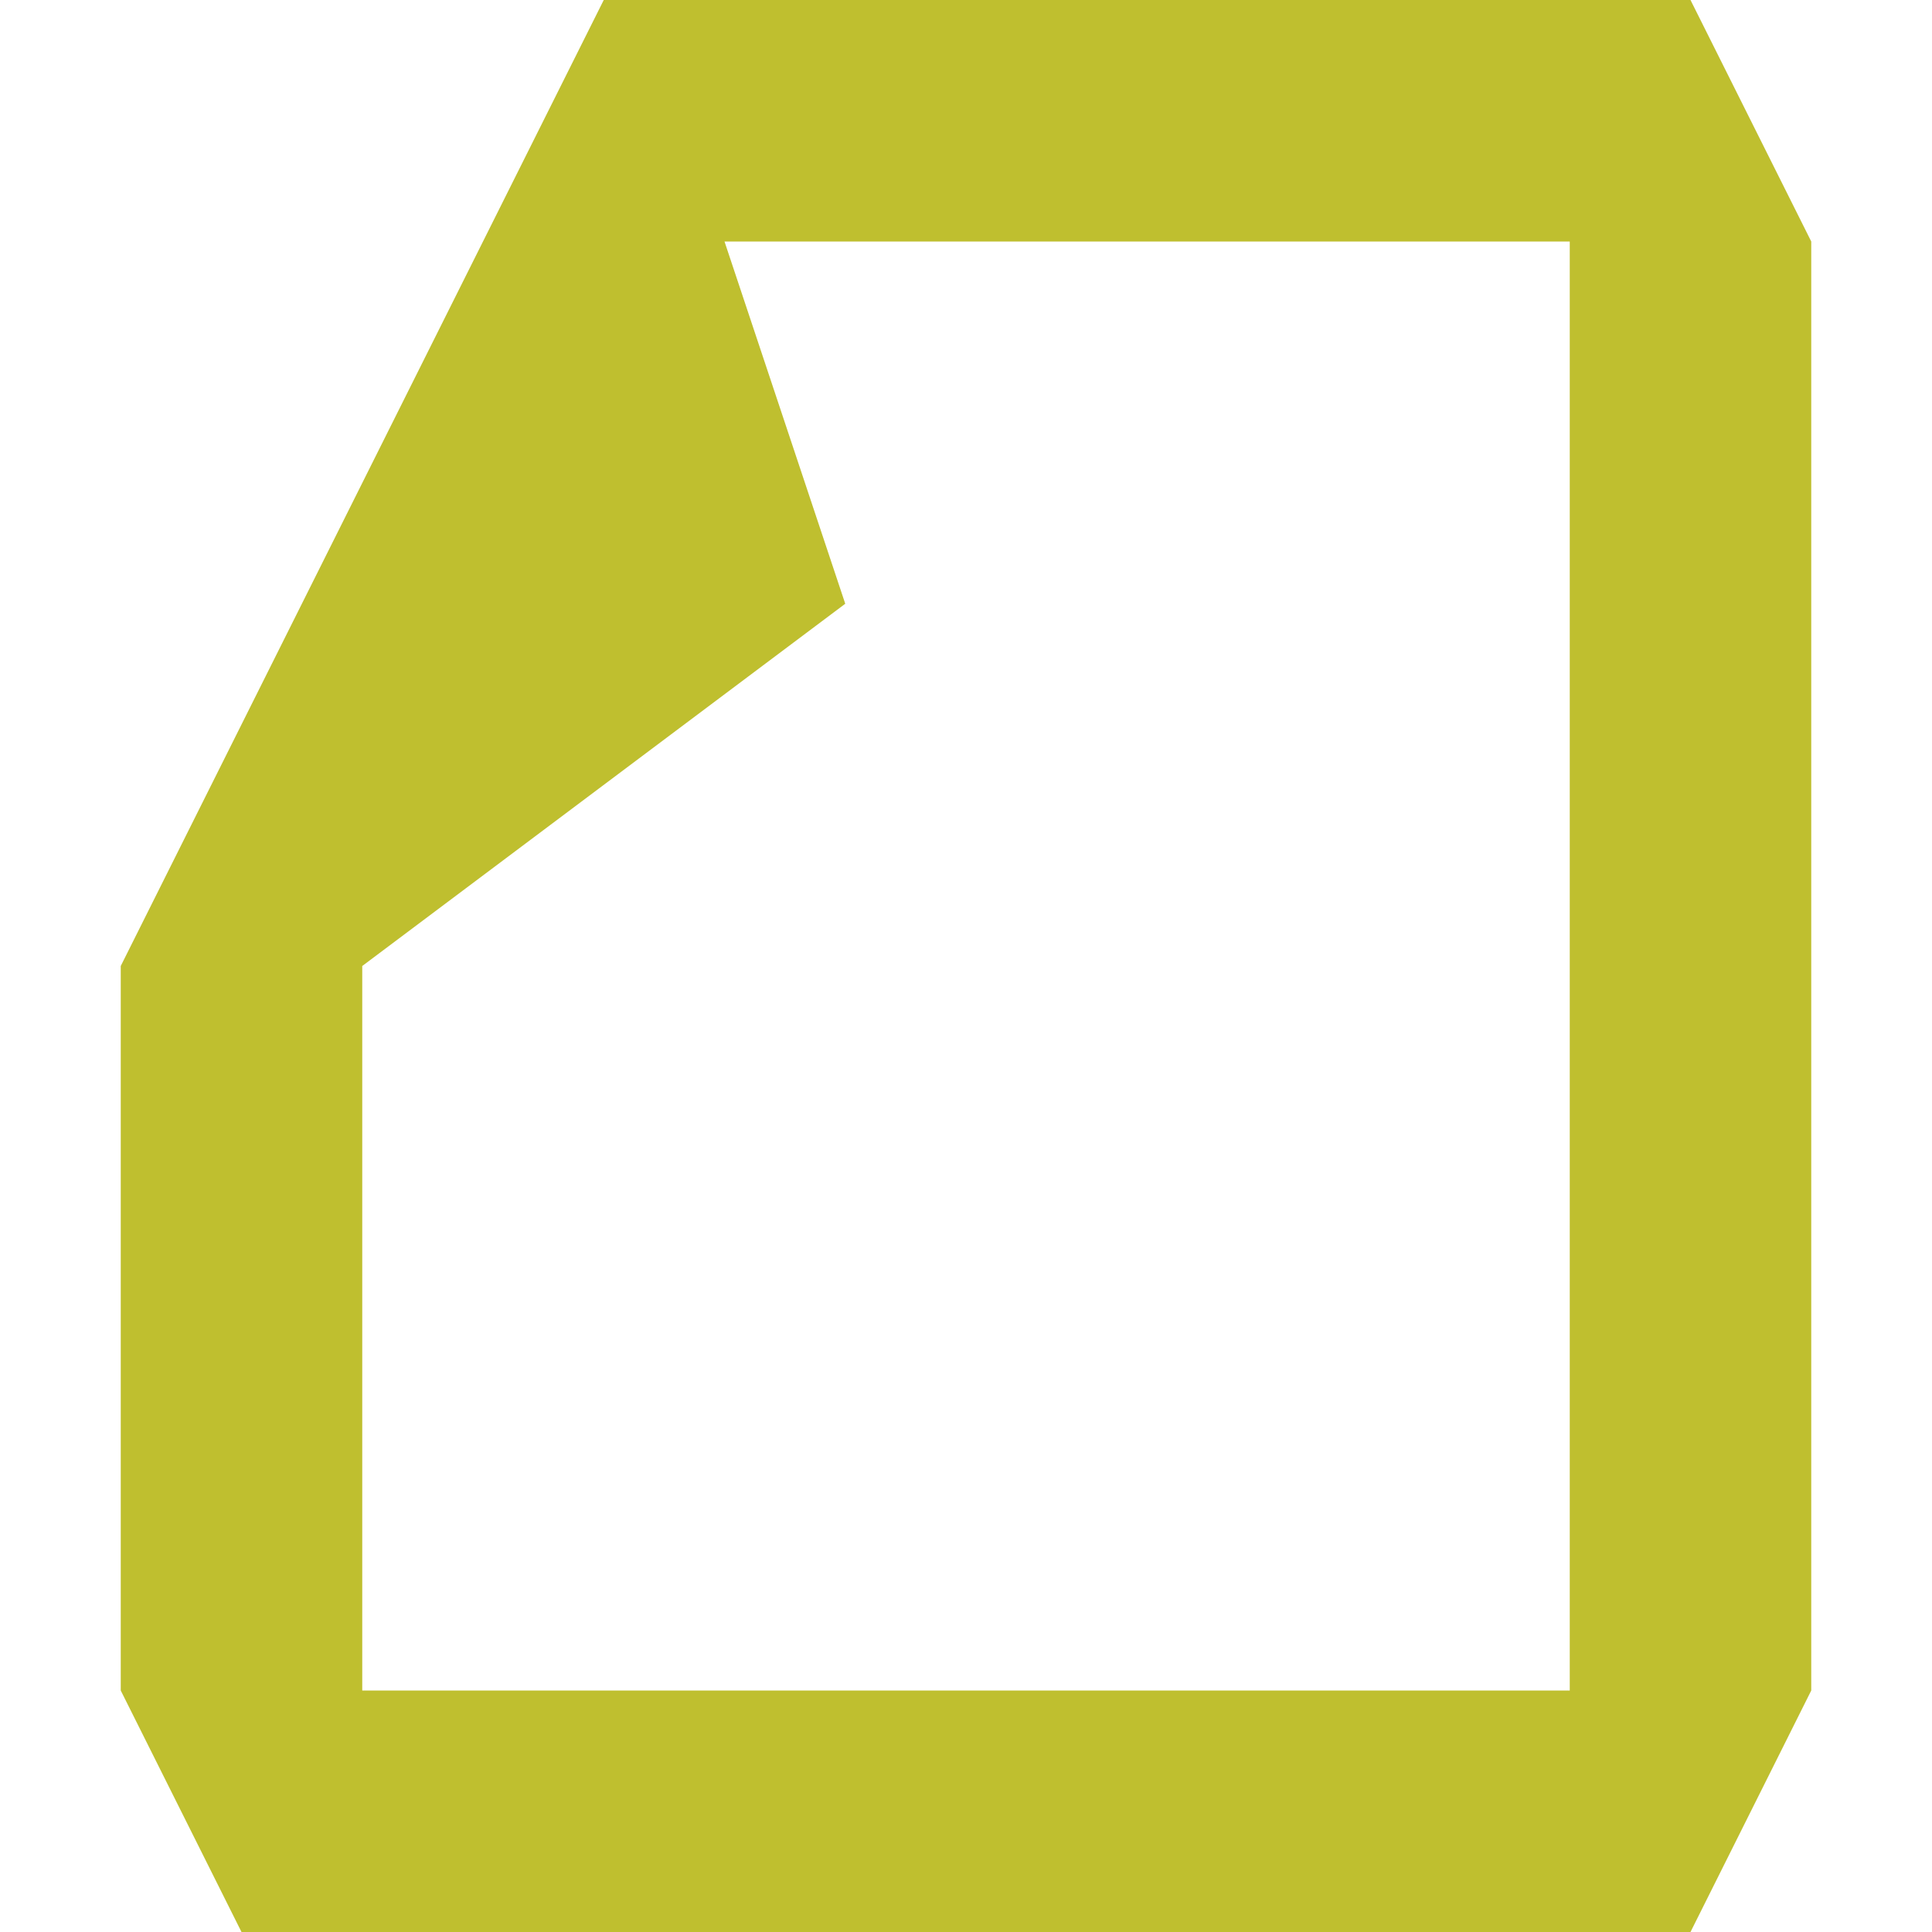 <?xml version="1.0" encoding="utf-8"?>
<svg version="1.1" id="Layer_1" xmlns="http://www.w3.org/2000/svg" xmlns:xlink="http://www.w3.org/1999/xlink" x="0px" y="0px"
    viewBox="-80 -80 160 160" >
  <g id="root">
<path id="shp_outer_14" d="M -30 -80 L 60 -80 L 70 -60 L 70 60 L 60 80 L -60 80 L -70 60 L -70 0 L -30 -80 L -50 0 L -50 60 L 50 60 L 50 -60 L -20 -60 L -10 -30 L -50 0 L -30 -80 " stroke-linecap="round" stroke-linejoin="round" fill="#bfbf2fff" />
    </g>
</svg>